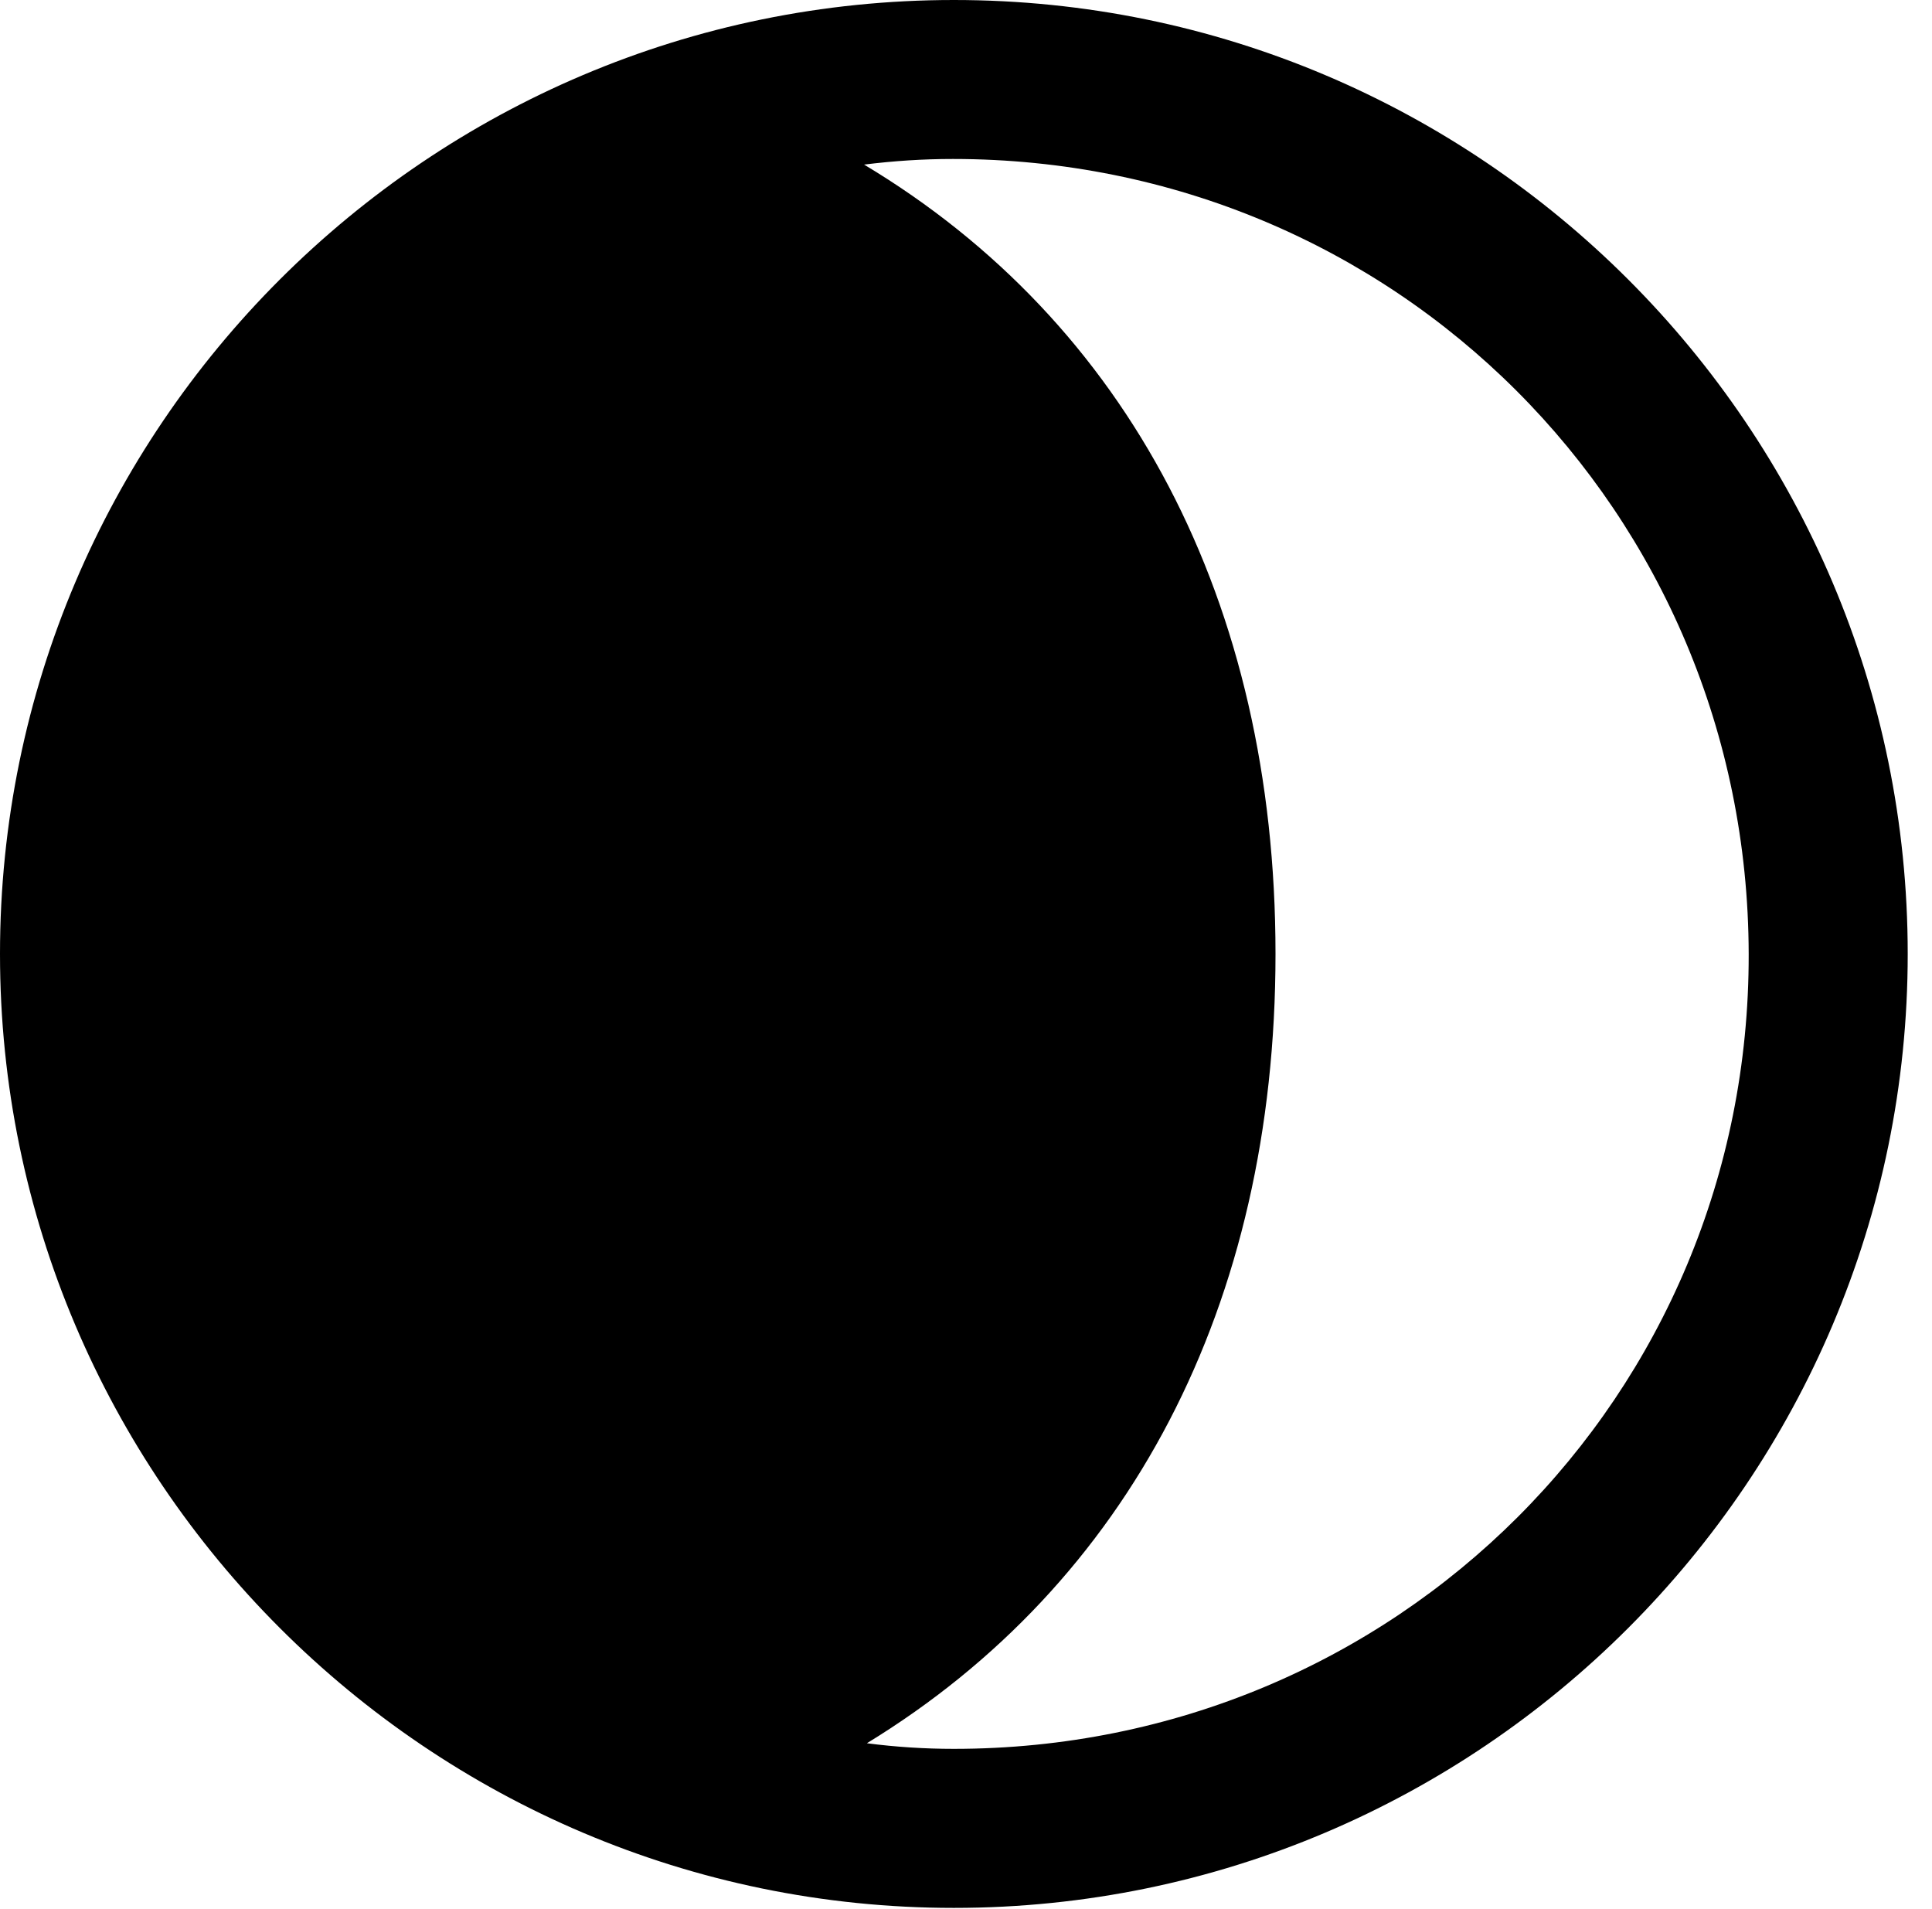 <svg version="1.1" xmlns="http://www.w3.org/2000/svg" xmlns:xlink="http://www.w3.org/1999/xlink" viewBox="0 0 28.246 27.904">
 <g>
  
  <path d="M25.566 13.945C25.58 20.412 20.412 25.566 13.945 25.566C13.521 25.566 13.098 25.539 12.674 25.484C16.502 23.146 18.648 19.086 18.648 13.945C18.648 8.791 16.488 4.717 12.633 2.406C13.07 2.352 13.494 2.324 13.932 2.324C20.398 2.324 25.553 7.479 25.566 13.945ZM13.945 27.891C21.643 27.891 27.891 21.629 27.891 13.945C27.891 6.248 21.643 0 13.945 0C6.262 0 0 6.248 0 13.945C0 21.629 6.262 27.891 13.945 27.891Z" style="fill:hsl(0 0 0/0.85)"></path>
 </g>
</svg>